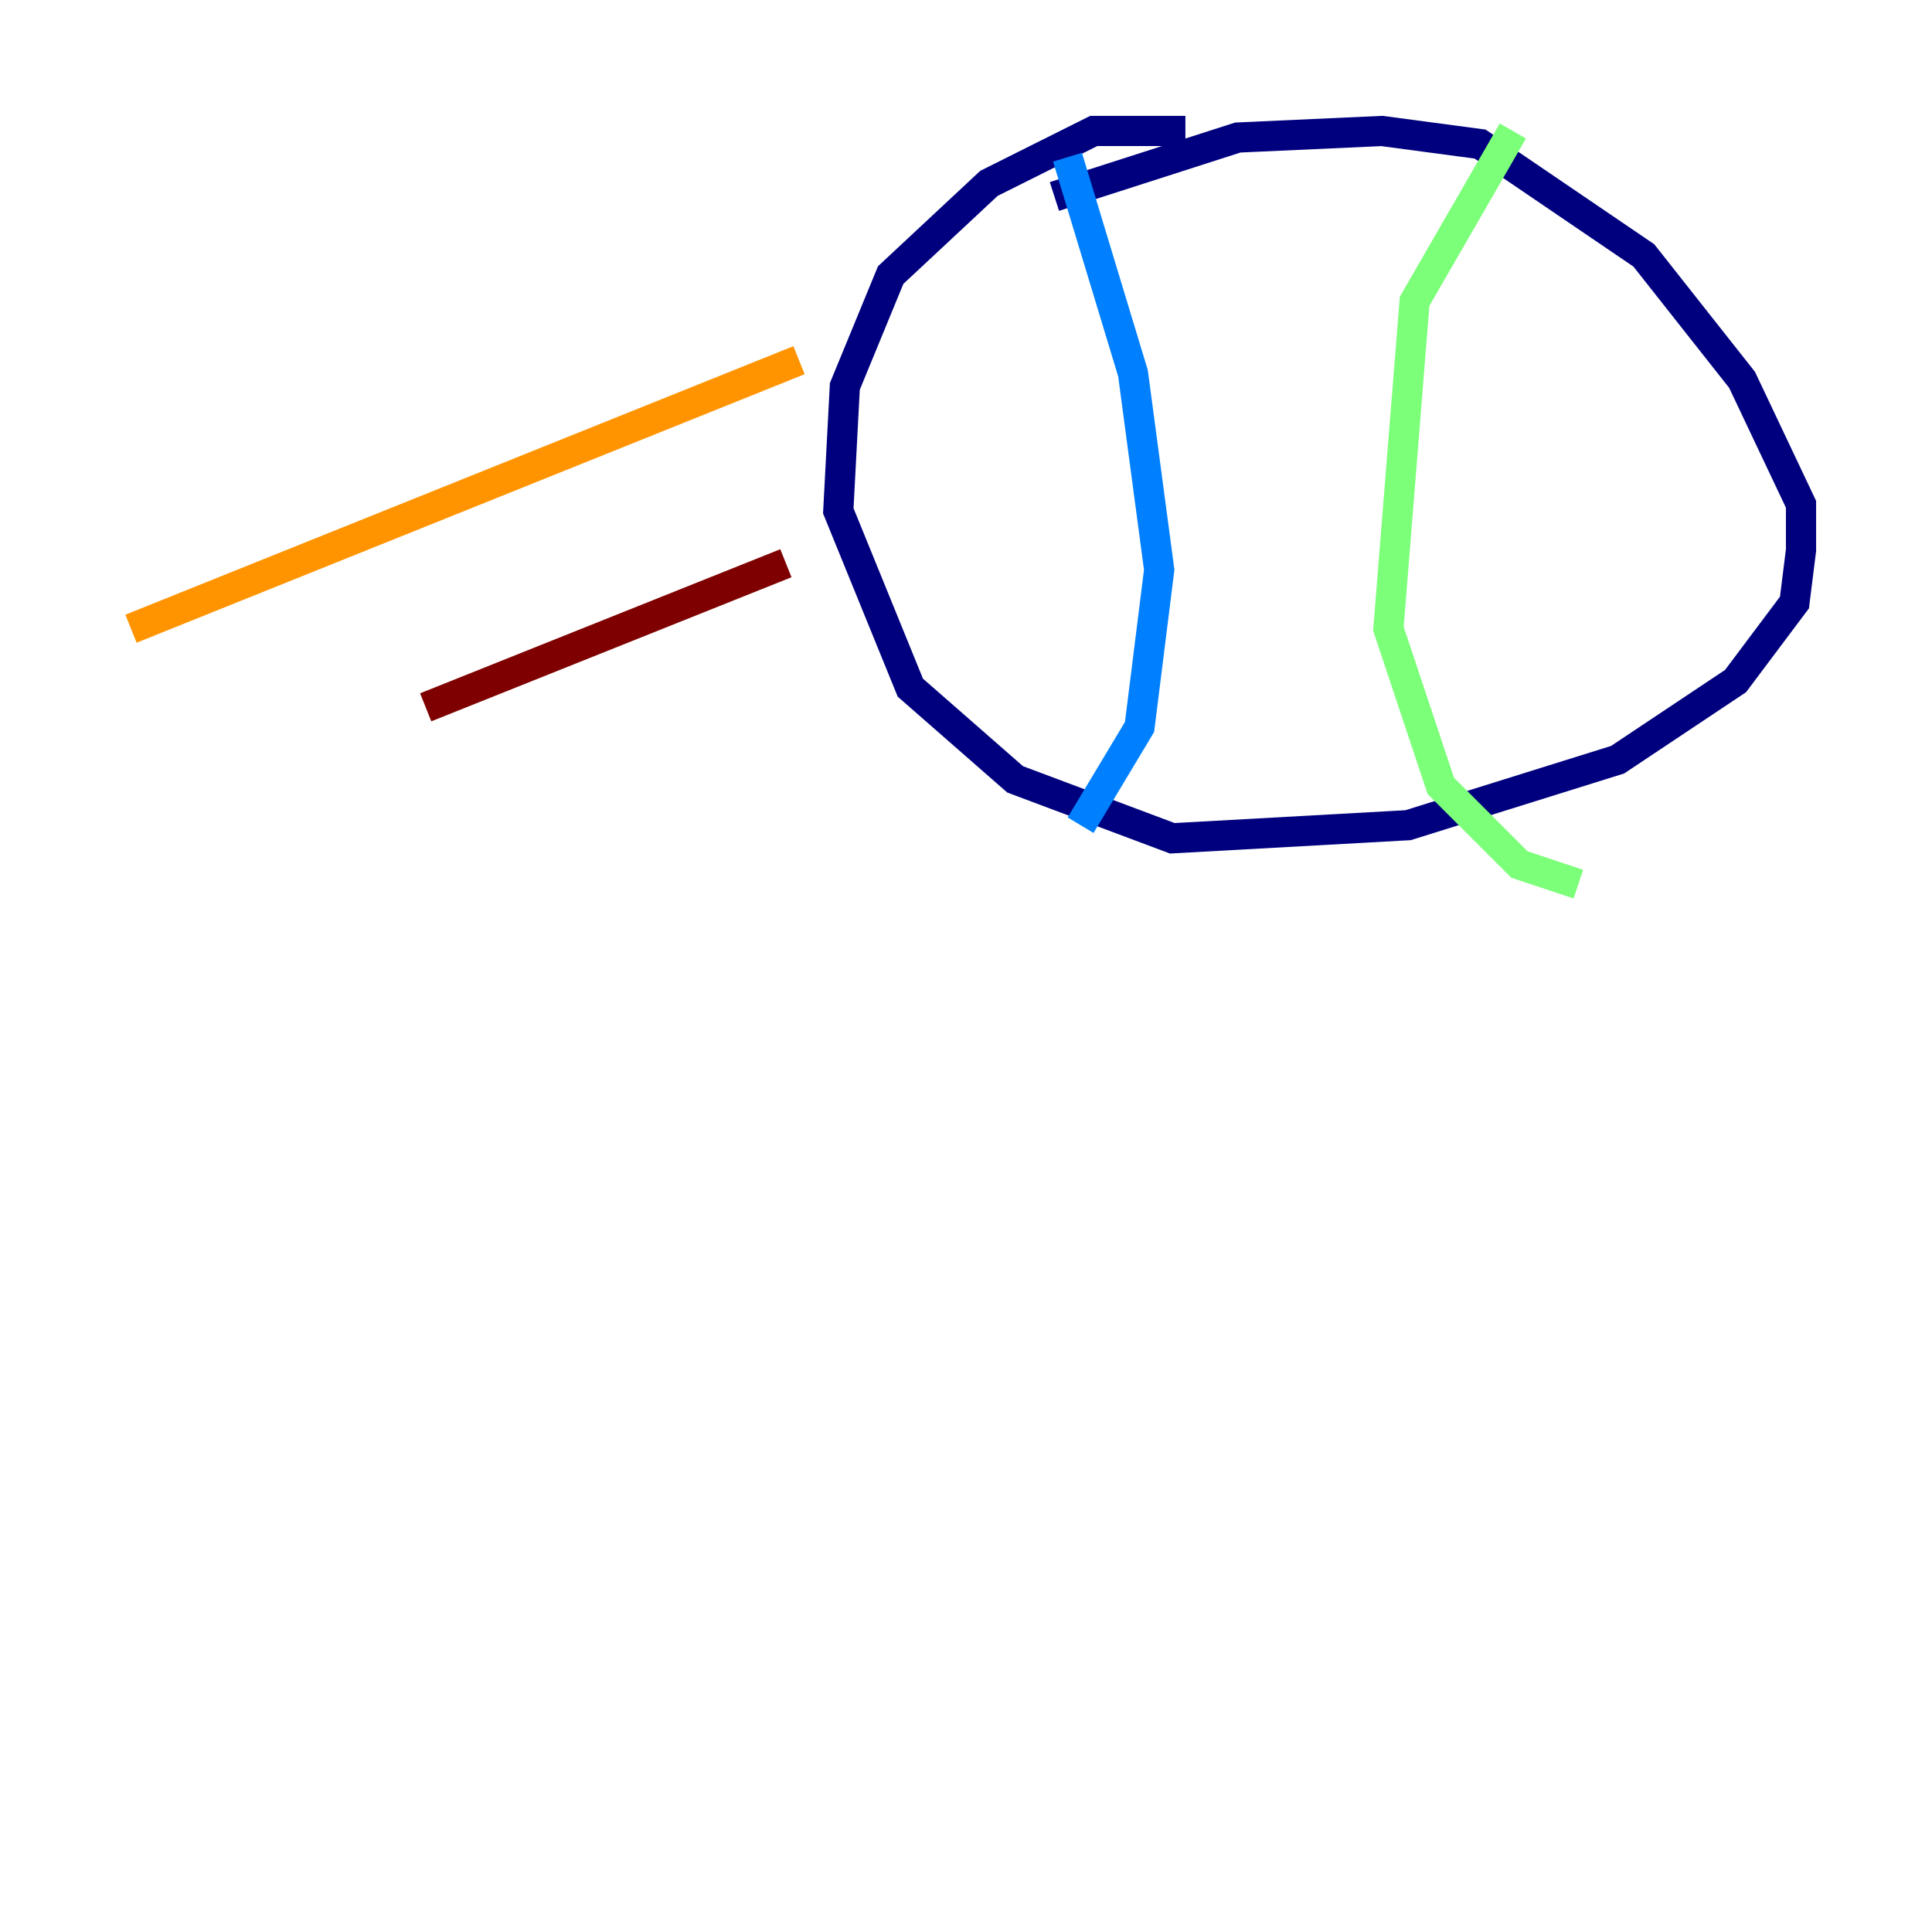 <?xml version="1.0" encoding="utf-8" ?>
<svg baseProfile="tiny" height="128" version="1.2" viewBox="0,0,128,128" width="128" xmlns="http://www.w3.org/2000/svg" xmlns:ev="http://www.w3.org/2001/xml-events" xmlns:xlink="http://www.w3.org/1999/xlink"><defs /><polyline fill="none" points="78.536,8.678 72.461,8.678 65.519,12.149 59.01,18.224 55.973,25.6 55.539,33.844 60.312,45.559 67.254,51.634 77.668,55.539 93.288,54.671 107.173,50.332 114.983,45.125 118.888,39.919 119.322,36.447 119.322,33.41 115.417,25.166 108.909,16.922 98.061,9.546 91.552,8.678 82.007,9.112 69.858,13.017" stroke="#00007f" stroke-width="2" /><polyline fill="none" points="70.725,10.414 75.064,24.732 76.8,37.749 75.498,48.163 71.593,54.671" stroke="#0080ff" stroke-width="2" /><polyline fill="none" points="100.231,8.678 93.722,19.959 91.986,41.654 95.458,52.068 100.664,57.275 104.57,58.576" stroke="#7cff79" stroke-width="2" /><polyline fill="none" points="8.678,41.654 52.936,23.864" stroke="#ff9400" stroke-width="2" /><polyline fill="none" points="28.203,46.861 52.068,37.315" stroke="#7f0000" stroke-width="2" /></svg>